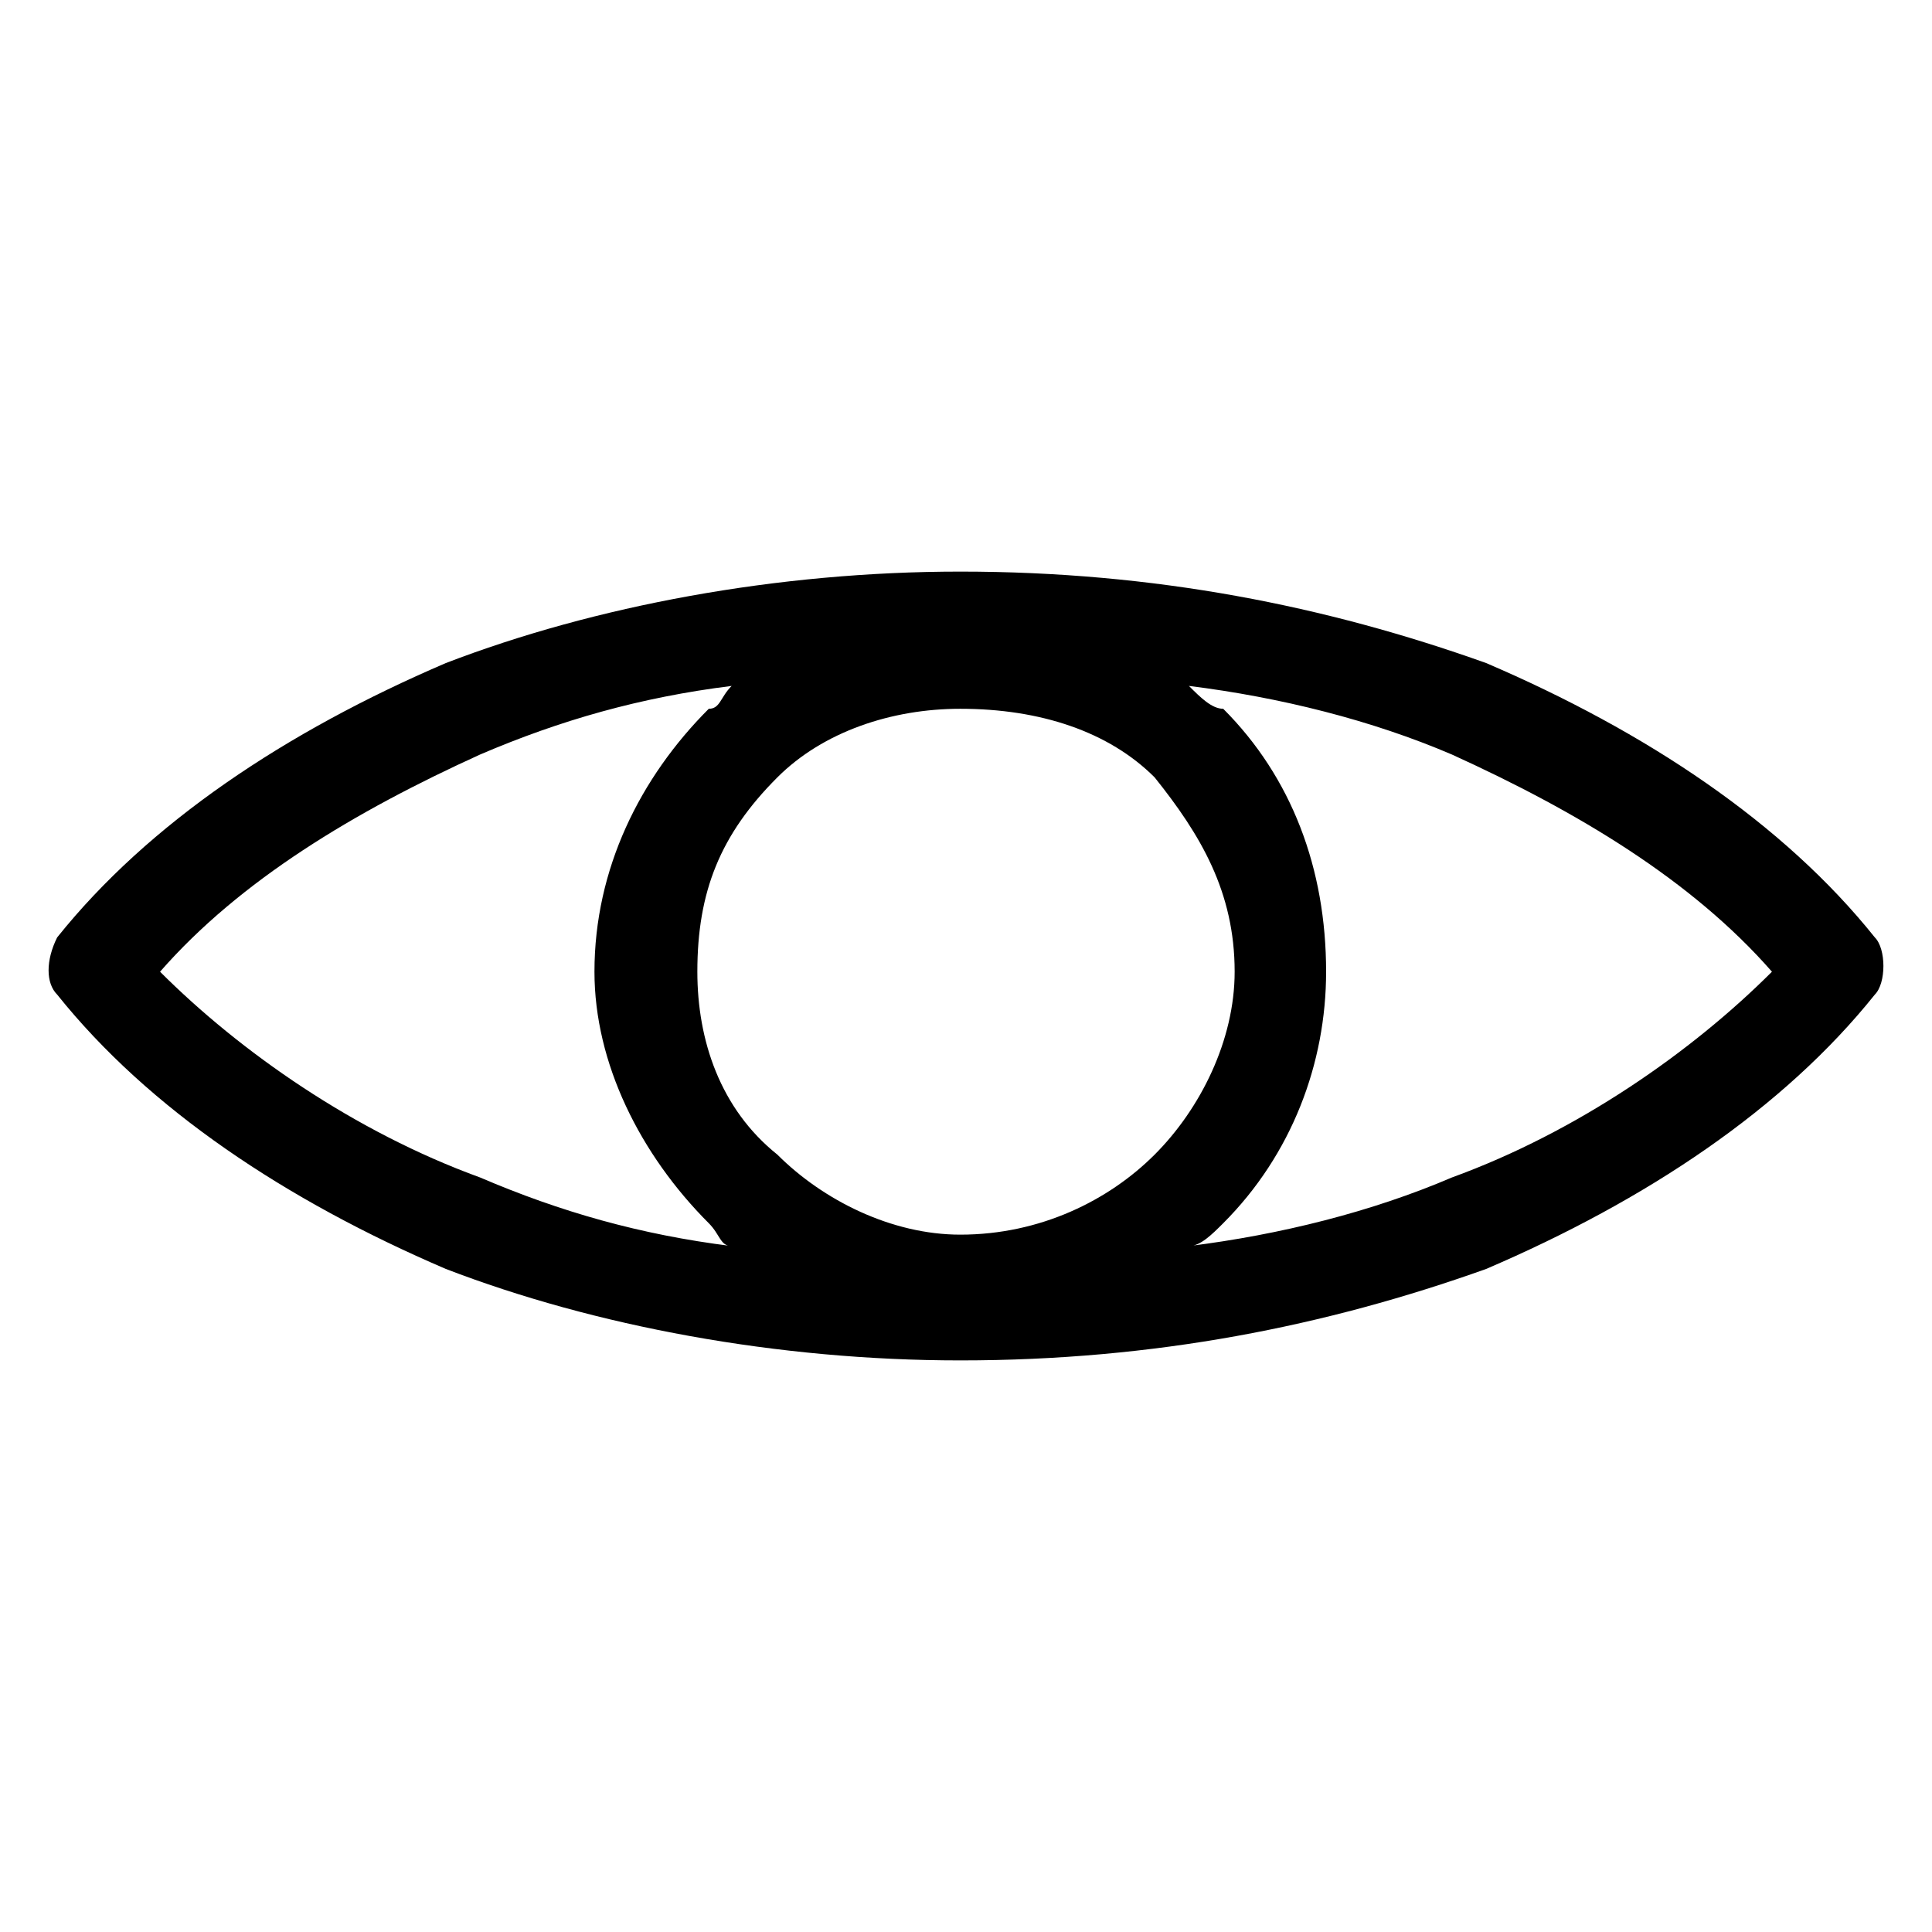 <svg xmlns="http://www.w3.org/2000/svg" width="6" height="6" viewBox="0 0 169 169" shape-rendering="geometricPrecision" image-rendering="optimizeQuality" fill-rule="evenodd" clip-rule="evenodd"><path d="m84 108c7 0 13-3 17-7 4-4 7-10 7-16 0-7-3-12-7-17-4-4-10-6-17-6-6 0-12 2-16 6-5 5-7 10-7 17 0 6 2 12 7 16 4 4 10 7 16 7m-20-48c-8 1-15 3-22 6-11 5-21 11-28 19 7 7 17 14 28 18 7 3 14 5 22 6-1 0-1-1-2-2-6-6-10-14-10-22 0-9 4-17 10-23 1 0 1-1 2-2m40 49c8-1 16-3 23-6 11-4 21-11 28-18-7-8-17-14-28-19-7-3-15-5-23-6 1 1 2 2 3 2 6 6 9 14 9 23 0 8-3 16-9 22-1 1-2 2-3 2m-65-51c13-5 29-8 45-8 17 0 32 3 46 8 14 6 26 14 34 24 1 1 1 4 0 5-8 10-20 18-34 24-14 5-29 8-46 8-16 0-32-3-45-8-14-6-26-14-34-24-1-1-1-3 0-5 8-10 20-18 34-24" fill="currentColor" fill-rule="nonzero"/></svg>